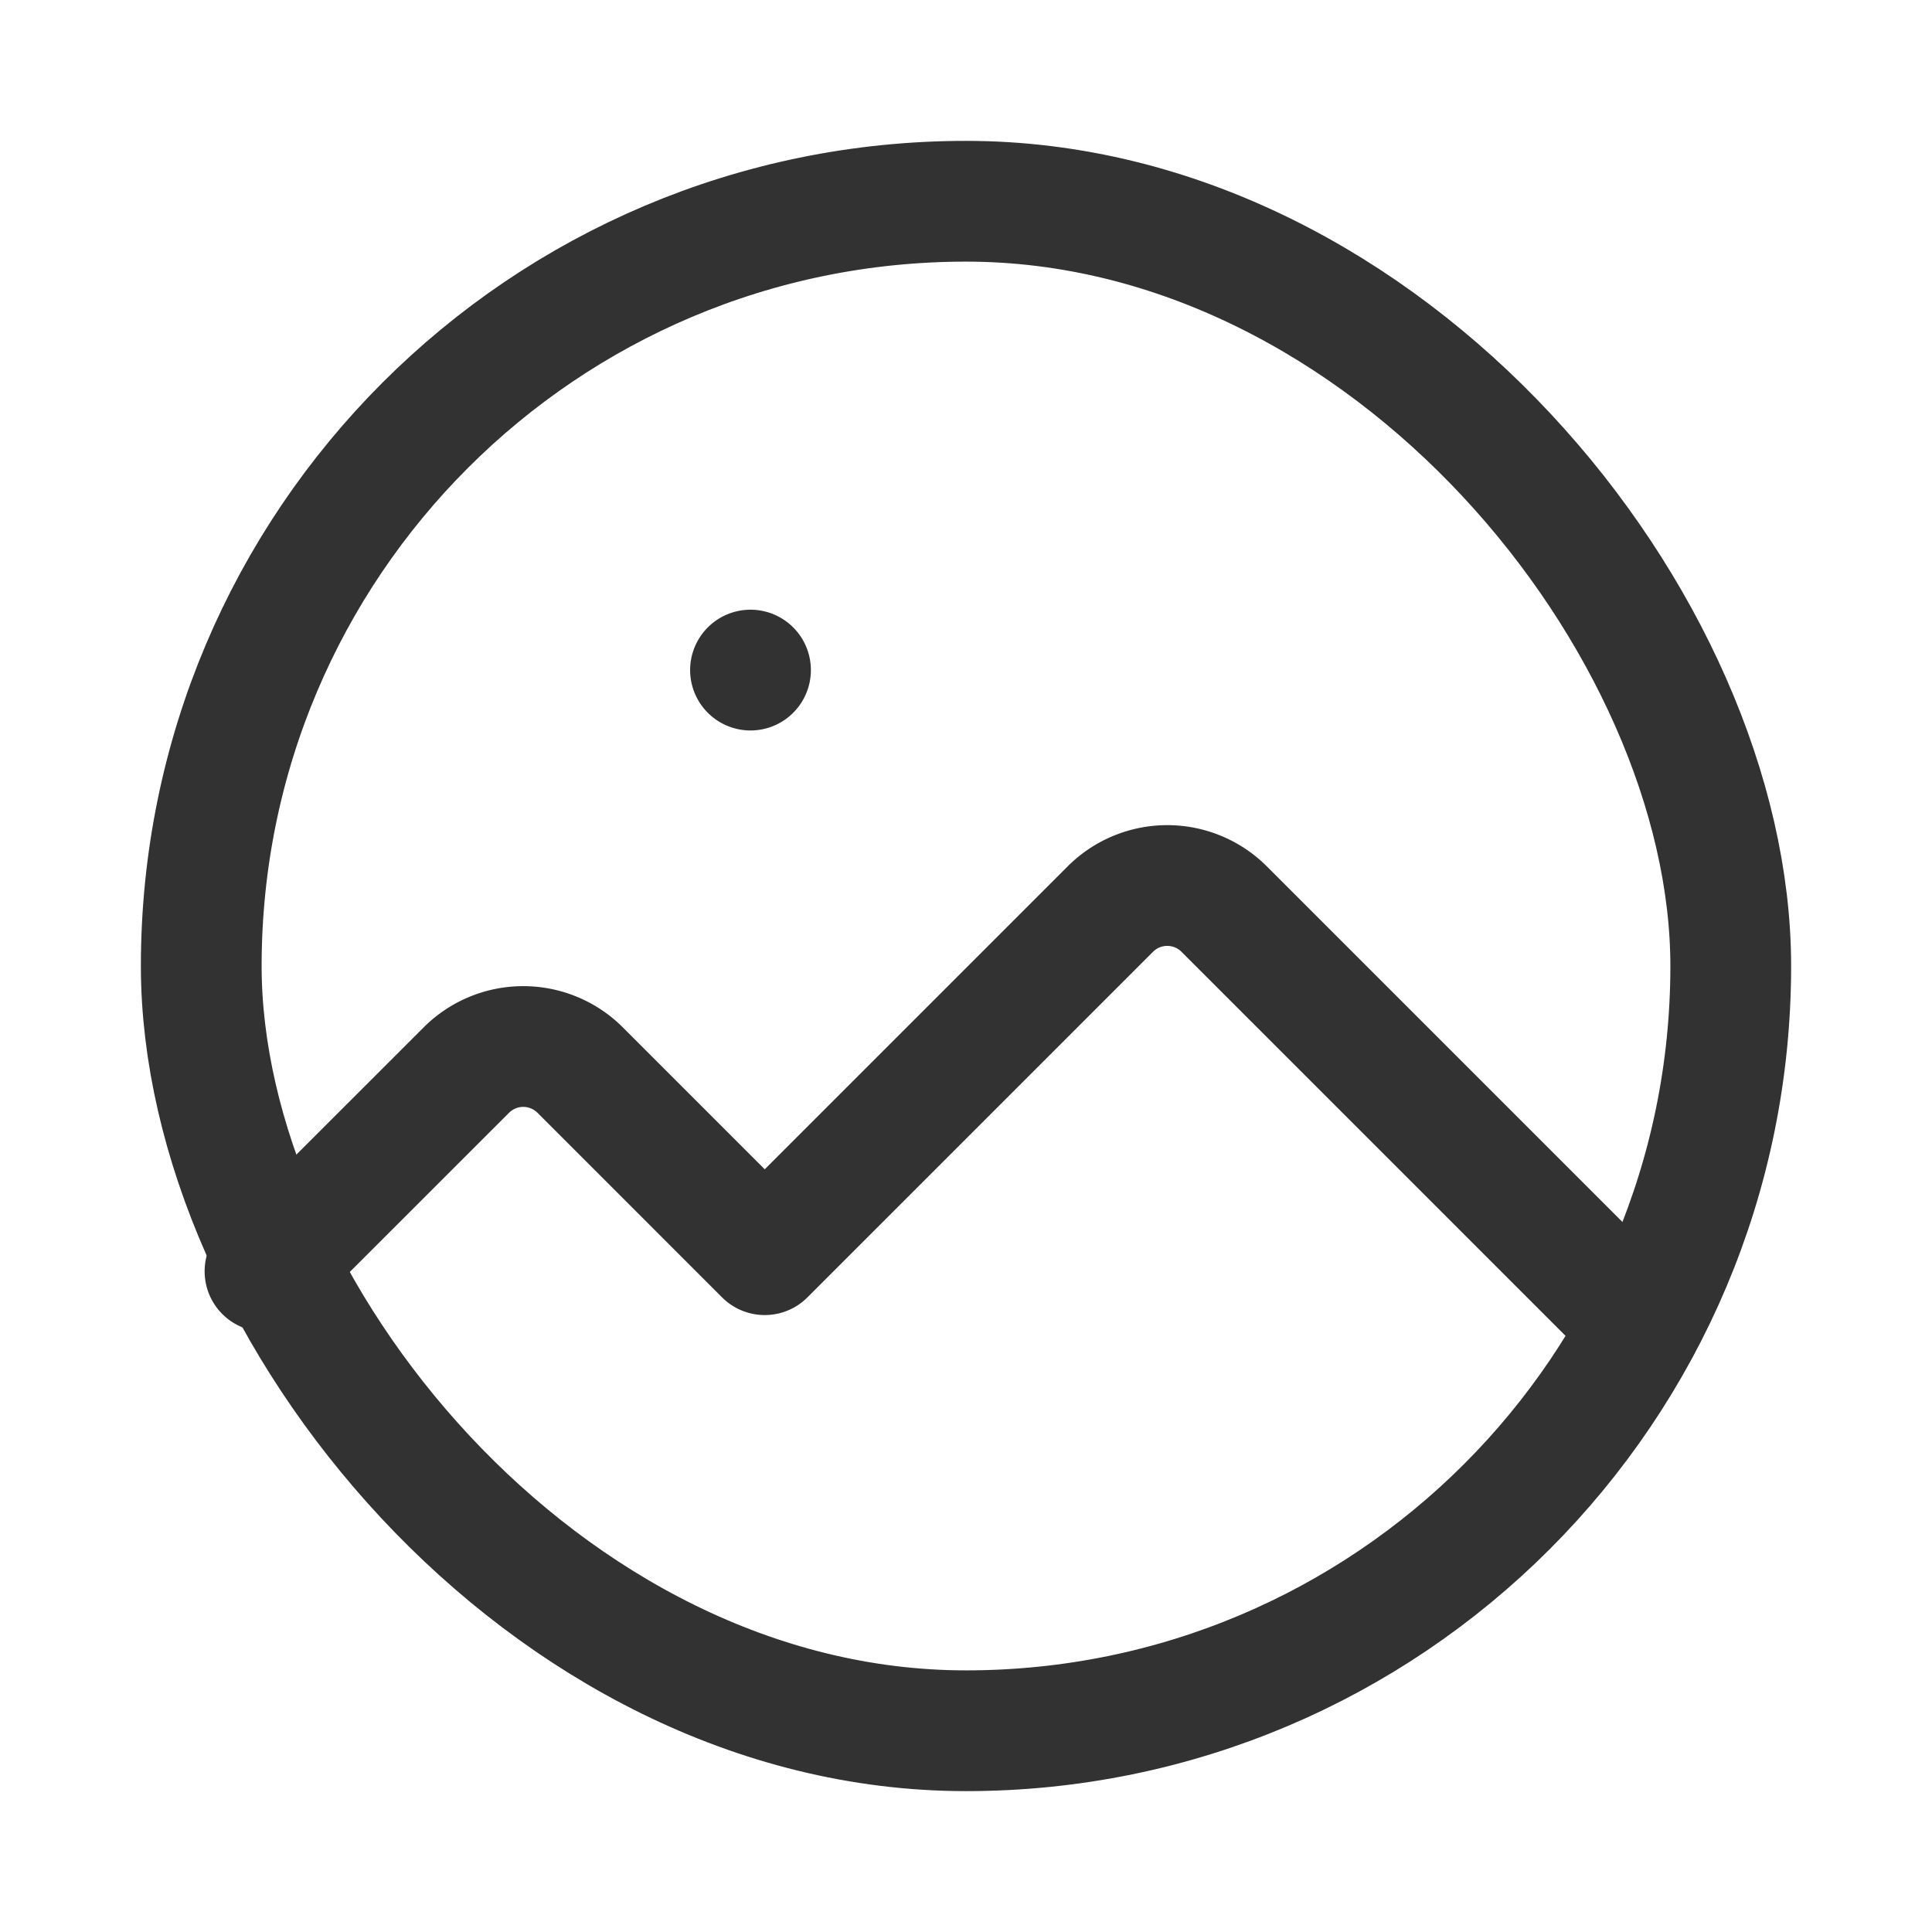 <svg xmlns="http://www.w3.org/2000/svg" viewBox="0 0 24 24"><path d="M0,0V24H24V0Z" fill="none"/><rect x="2.5" y="2.5" width="19" height="19" rx="9.5" transform="translate(24 24) rotate(-180)" stroke-width="1.5" stroke="#323232" stroke-linecap="round" stroke-linejoin="round" fill="none"/><path d="M3.292,15.793l2.501-2.5a1,1,0,0,1,1.414 0l2.293,2.293,4.293-4.293a1,1,0,0,1,1.414,0l5.175,5.175" fill="none" stroke="#323232" stroke-linecap="round" stroke-linejoin="round" stroke-width="1.5"/><path d="M9.323,8.324l0-0a.249.249,0,1,1-0.0 0" fill="none" stroke="#323232" stroke-linecap="round" stroke-linejoin="round" stroke-width="1.5"/></svg>
